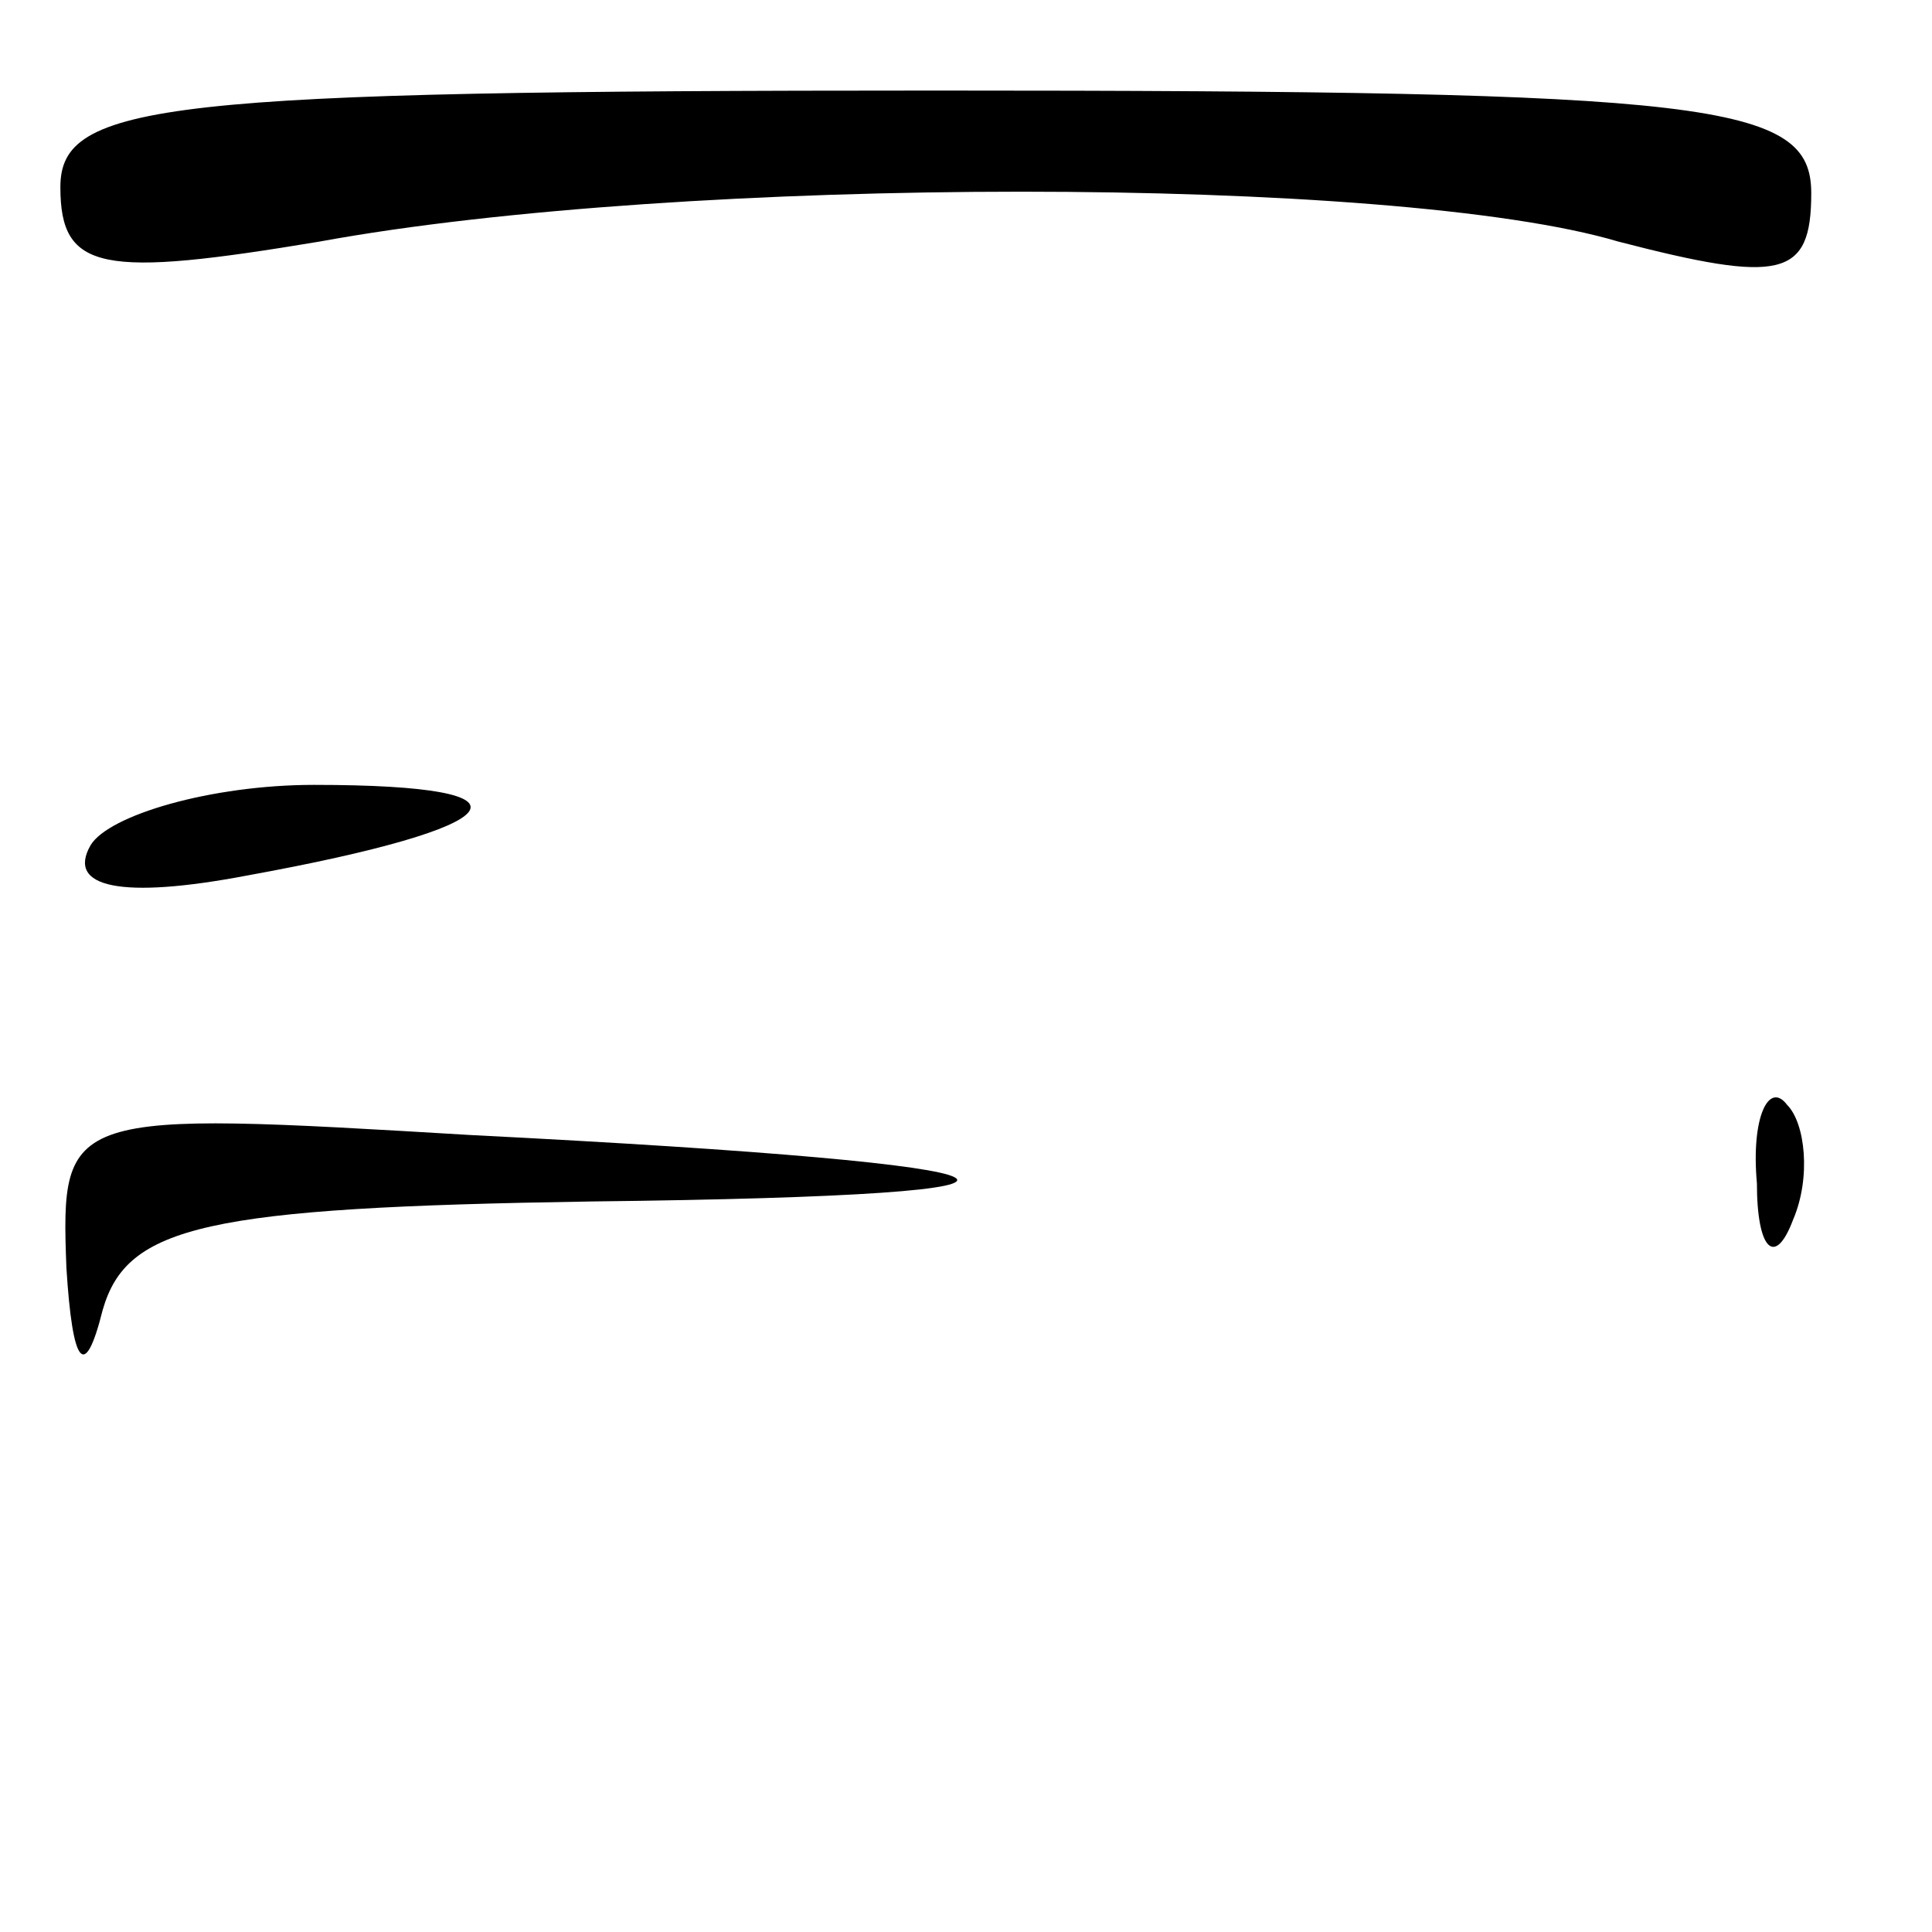 <?xml version="1.0" standalone="no"?>
<!DOCTYPE svg PUBLIC "-//W3C//DTD SVG 20010904//EN"
 "http://www.w3.org/TR/2001/REC-SVG-20010904/DTD/svg10.dtd">
<svg version="1.0" xmlns="http://www.w3.org/2000/svg"
 width="32pt" height="32pt" viewBox="0 0 32 32"
 preserveAspectRatio="xMidYMid meet">
<g transform="translate(0,32) scale(0.1,-0.1)"
fill="#000000" stroke="none">
<path fill="#000000" stroke="none" d="M10 289 c0 -14 7 -15 43 -9 60 11 178
11 215 0 27 -7 32 -6 32 8 0 15 -16 17 -145 17 -128 0 -145 -2 -145 -16z"/>
<path fill="#000000" stroke="none" d="M15 180 c-4 -7 5 -9 26 -5 44 8 50 15
11 15 -17 0 -34 -5 -37 -10z"/>
<path fill="#000000" stroke="none" d="M11 110 c1 -16 3 -19 6 -7 4 14 17 17
81 18 88 1 79 6 -20 11 -67 4 -68 4 -67 -22z"/>
<path fill="#000000" stroke="none" d="M291 124 c0 -11 3 -14 6 -6 3 7 2 16
-1 19 -3 4 -6 -2 -5 -13z"/>
</g>
</svg>

